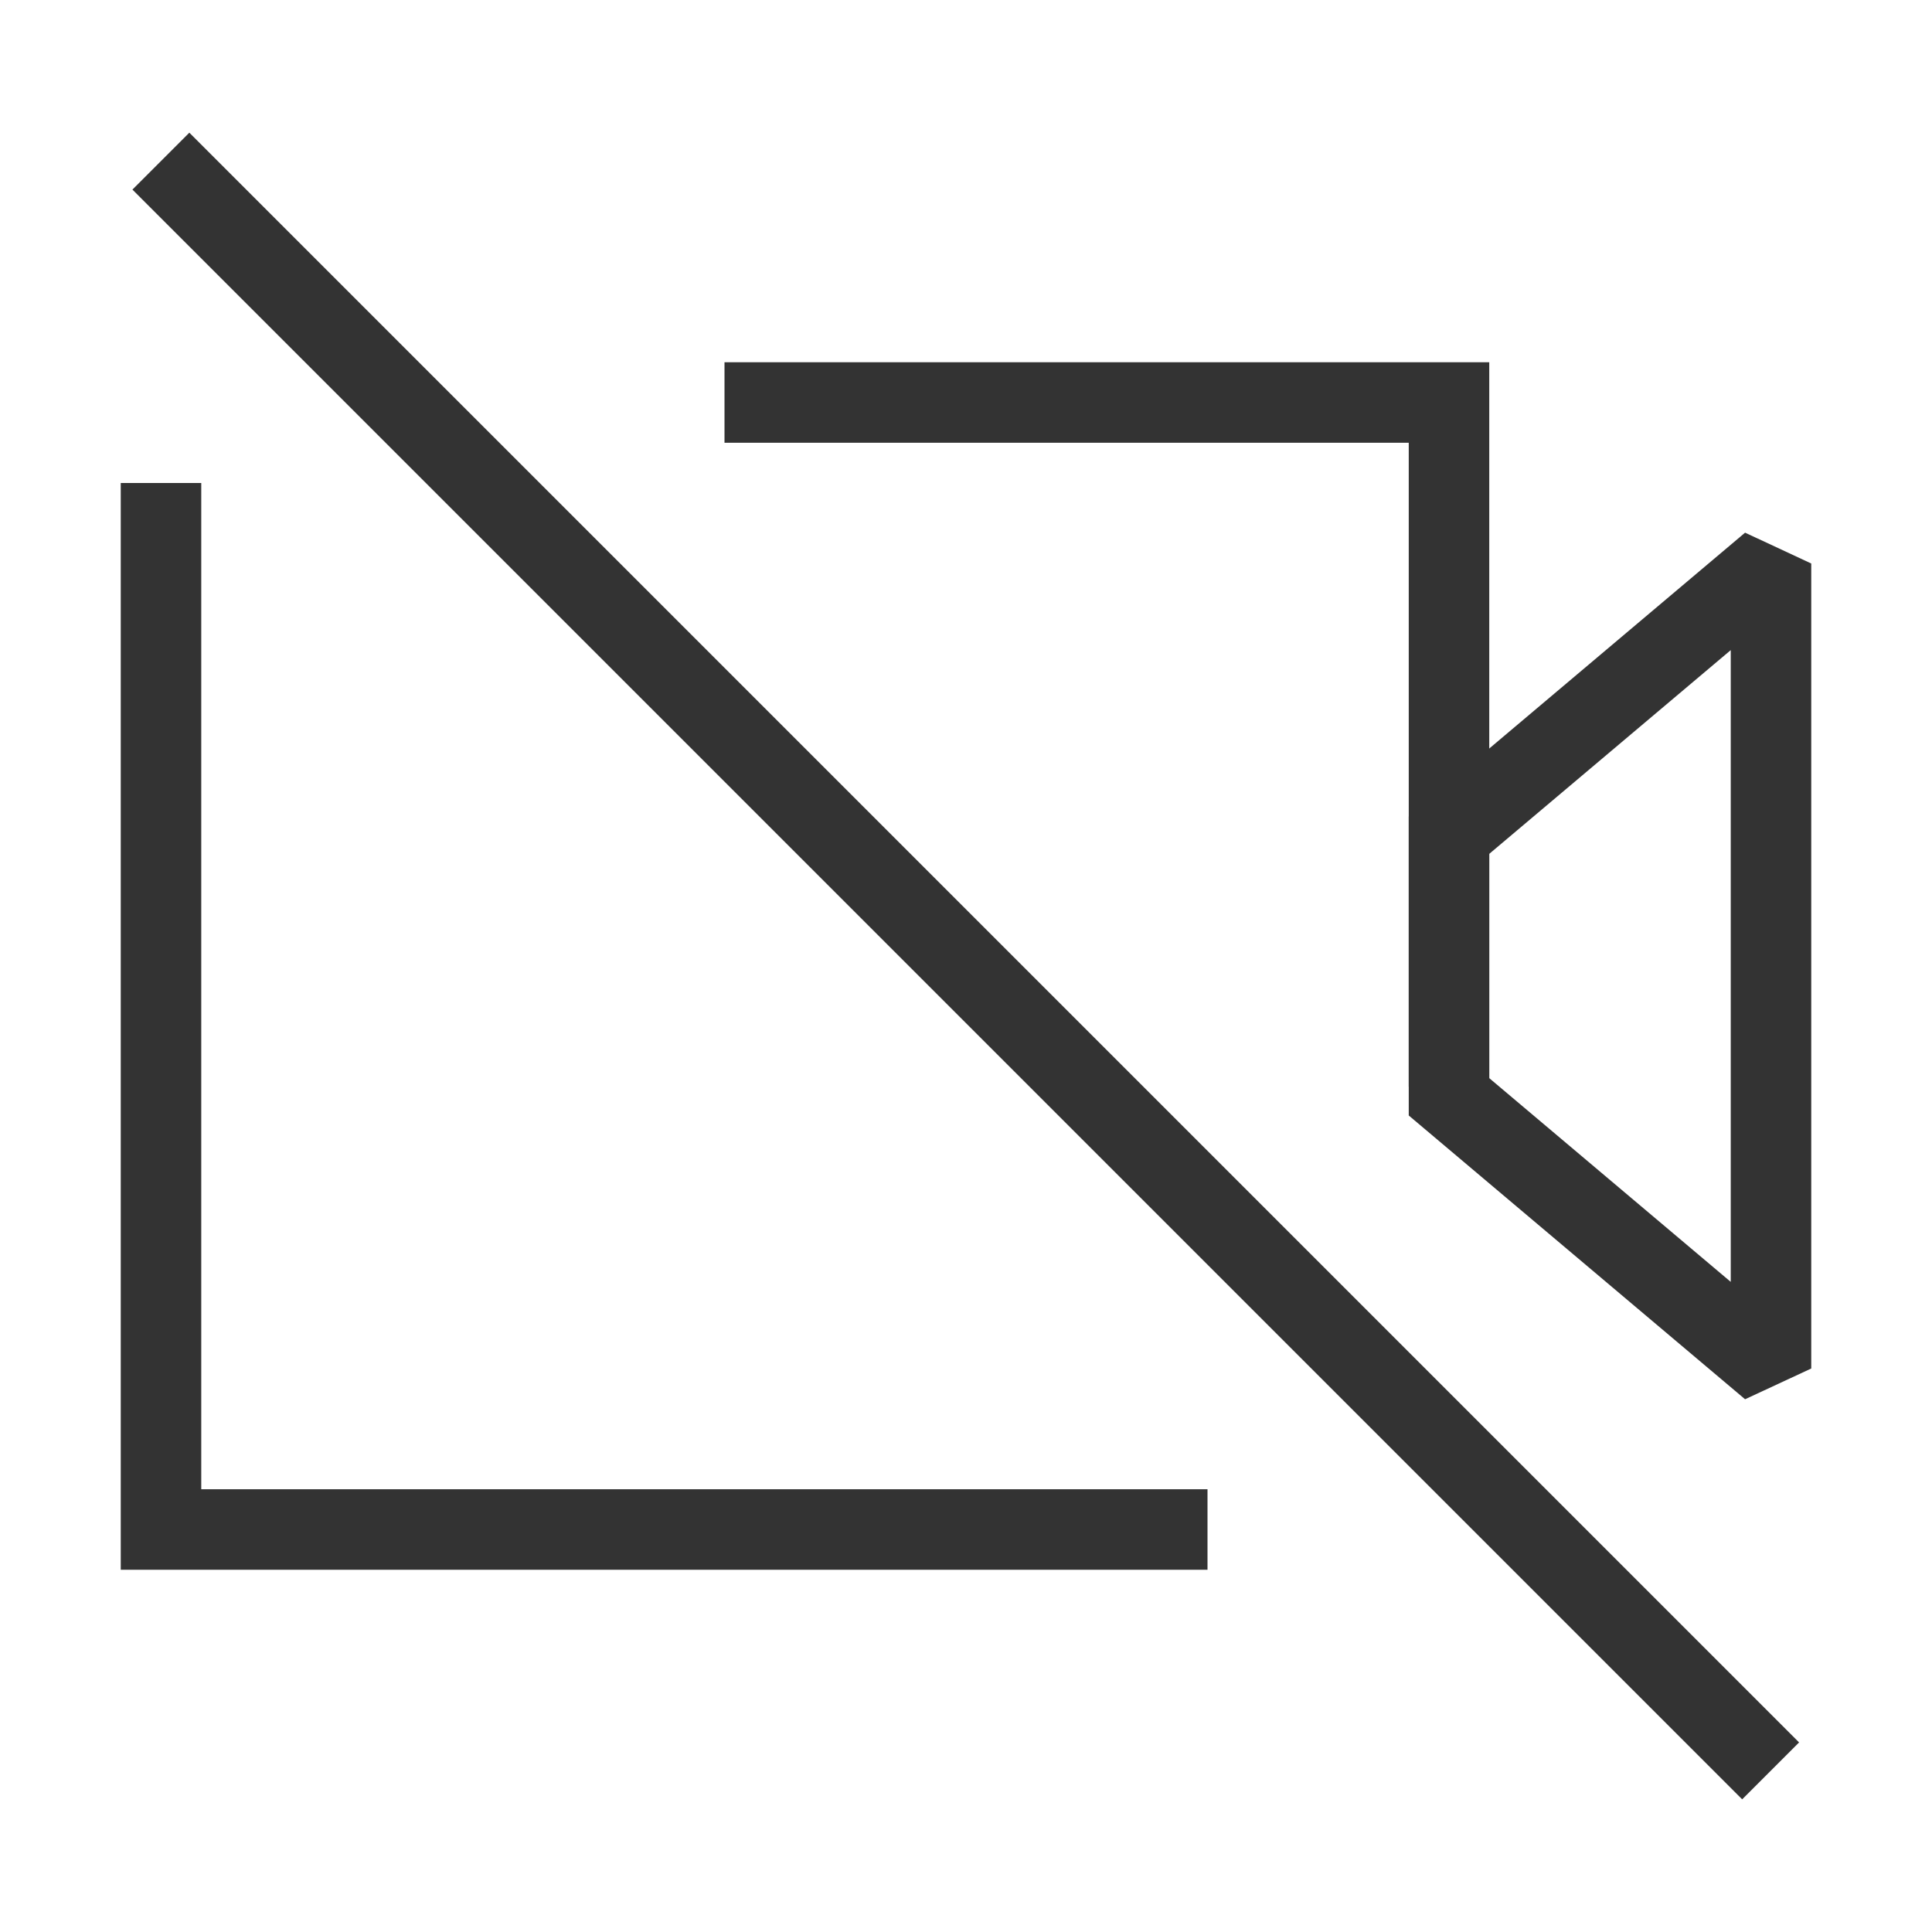 <?xml version="1.0" encoding="iso-8859-1"?>
<svg version="1.1" id="&#x56FE;&#x5C42;_1" xmlns="http://www.w3.org/2000/svg" xmlns:xlink="http://www.w3.org/1999/xlink" x="0px"
	 y="0px" viewBox="0 0 24 24" style="enable-background:new 0 0 24 24;" xml:space="preserve">
<path style="fill:#333333;" d="M15,19.5H1.5V6h1v12.5H15V19.5z M18.5,13.5h-1v-8H9v-1h9.5V13.5z"/>
<path style="fill:#333333;" d="M21.678,17.382L17.5,13.857v-3.715l4.178-3.525L22.5,7v10L21.678,17.382z M18.5,13.393l3,2.531V8.076
	l-3,2.531V13.393z"/>
<rect x="11.5" y="-2.142" transform="matrix(0.707 -0.707 0.707 0.707 -4.971 12)" style="fill:#333333;" width="1" height="28.284"/>
</svg>






